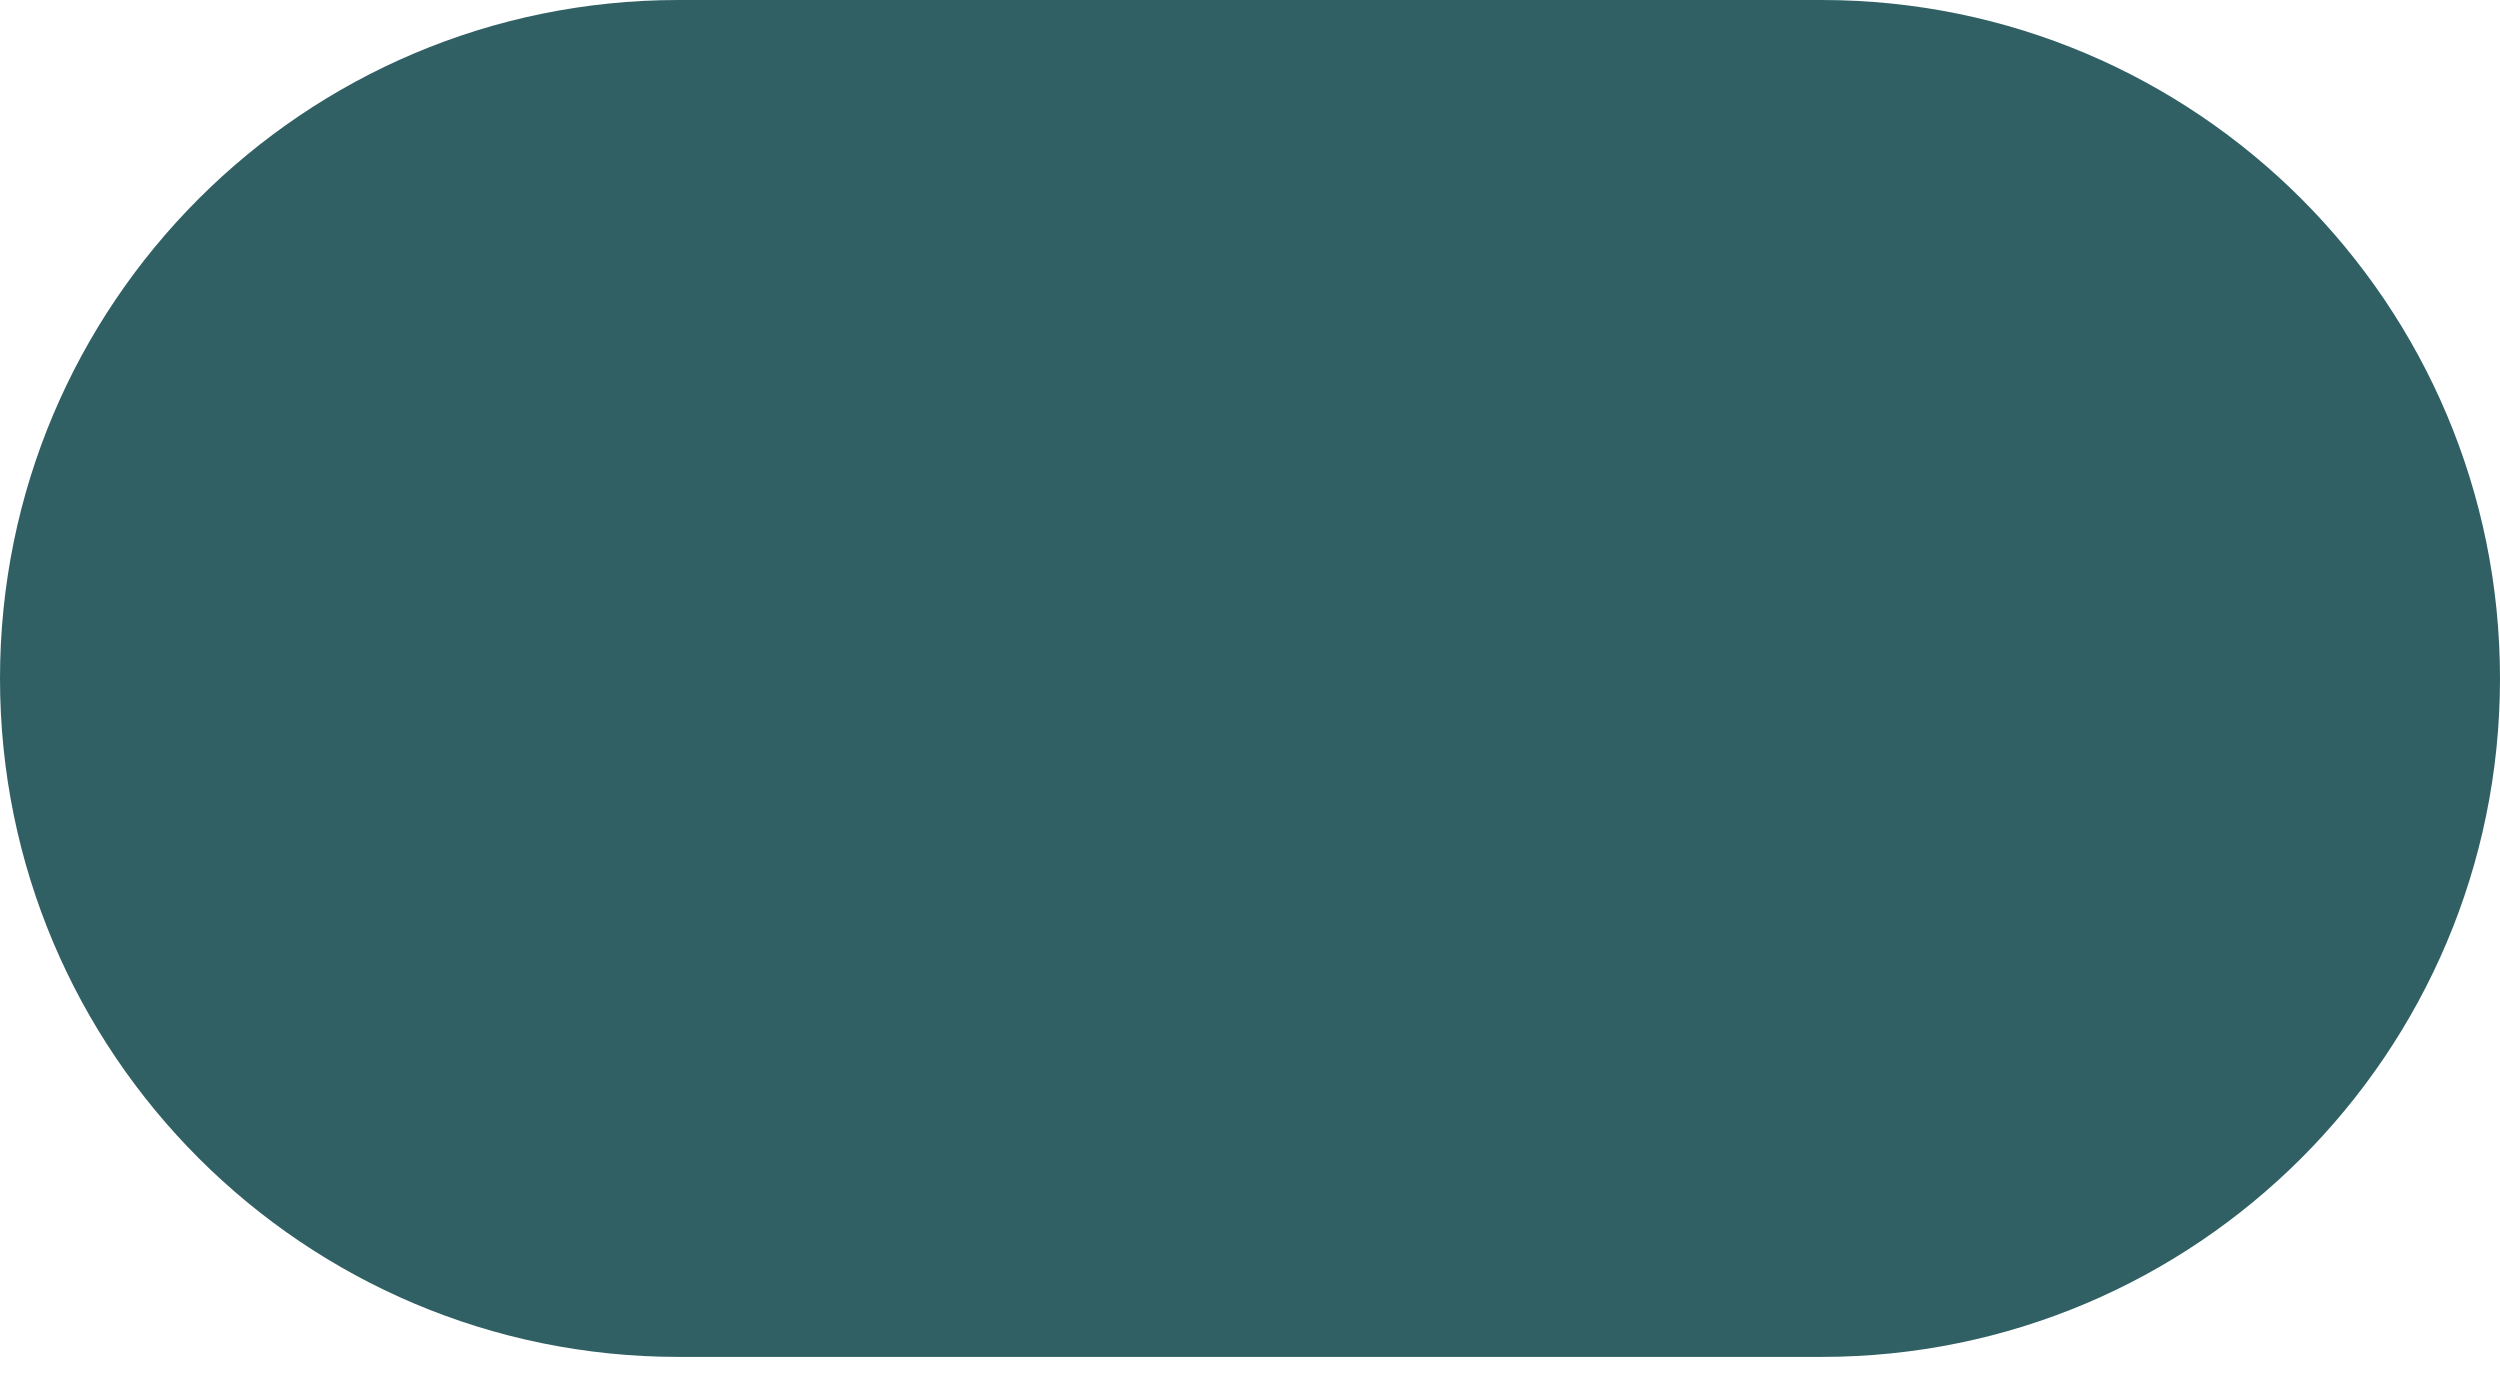 <svg width="51" height="28" viewBox="0 0 51 28" fill="none" xmlns="http://www.w3.org/2000/svg">
<path d="M0 13.841C0 6.197 6.197 0 13.841 0H37.159C44.803 0 51 6.197 51 13.841C51 21.485 44.803 27.681 37.159 27.681H13.841C6.197 27.681 0 21.485 0 13.841Z" fill="#306064"/>
</svg>
